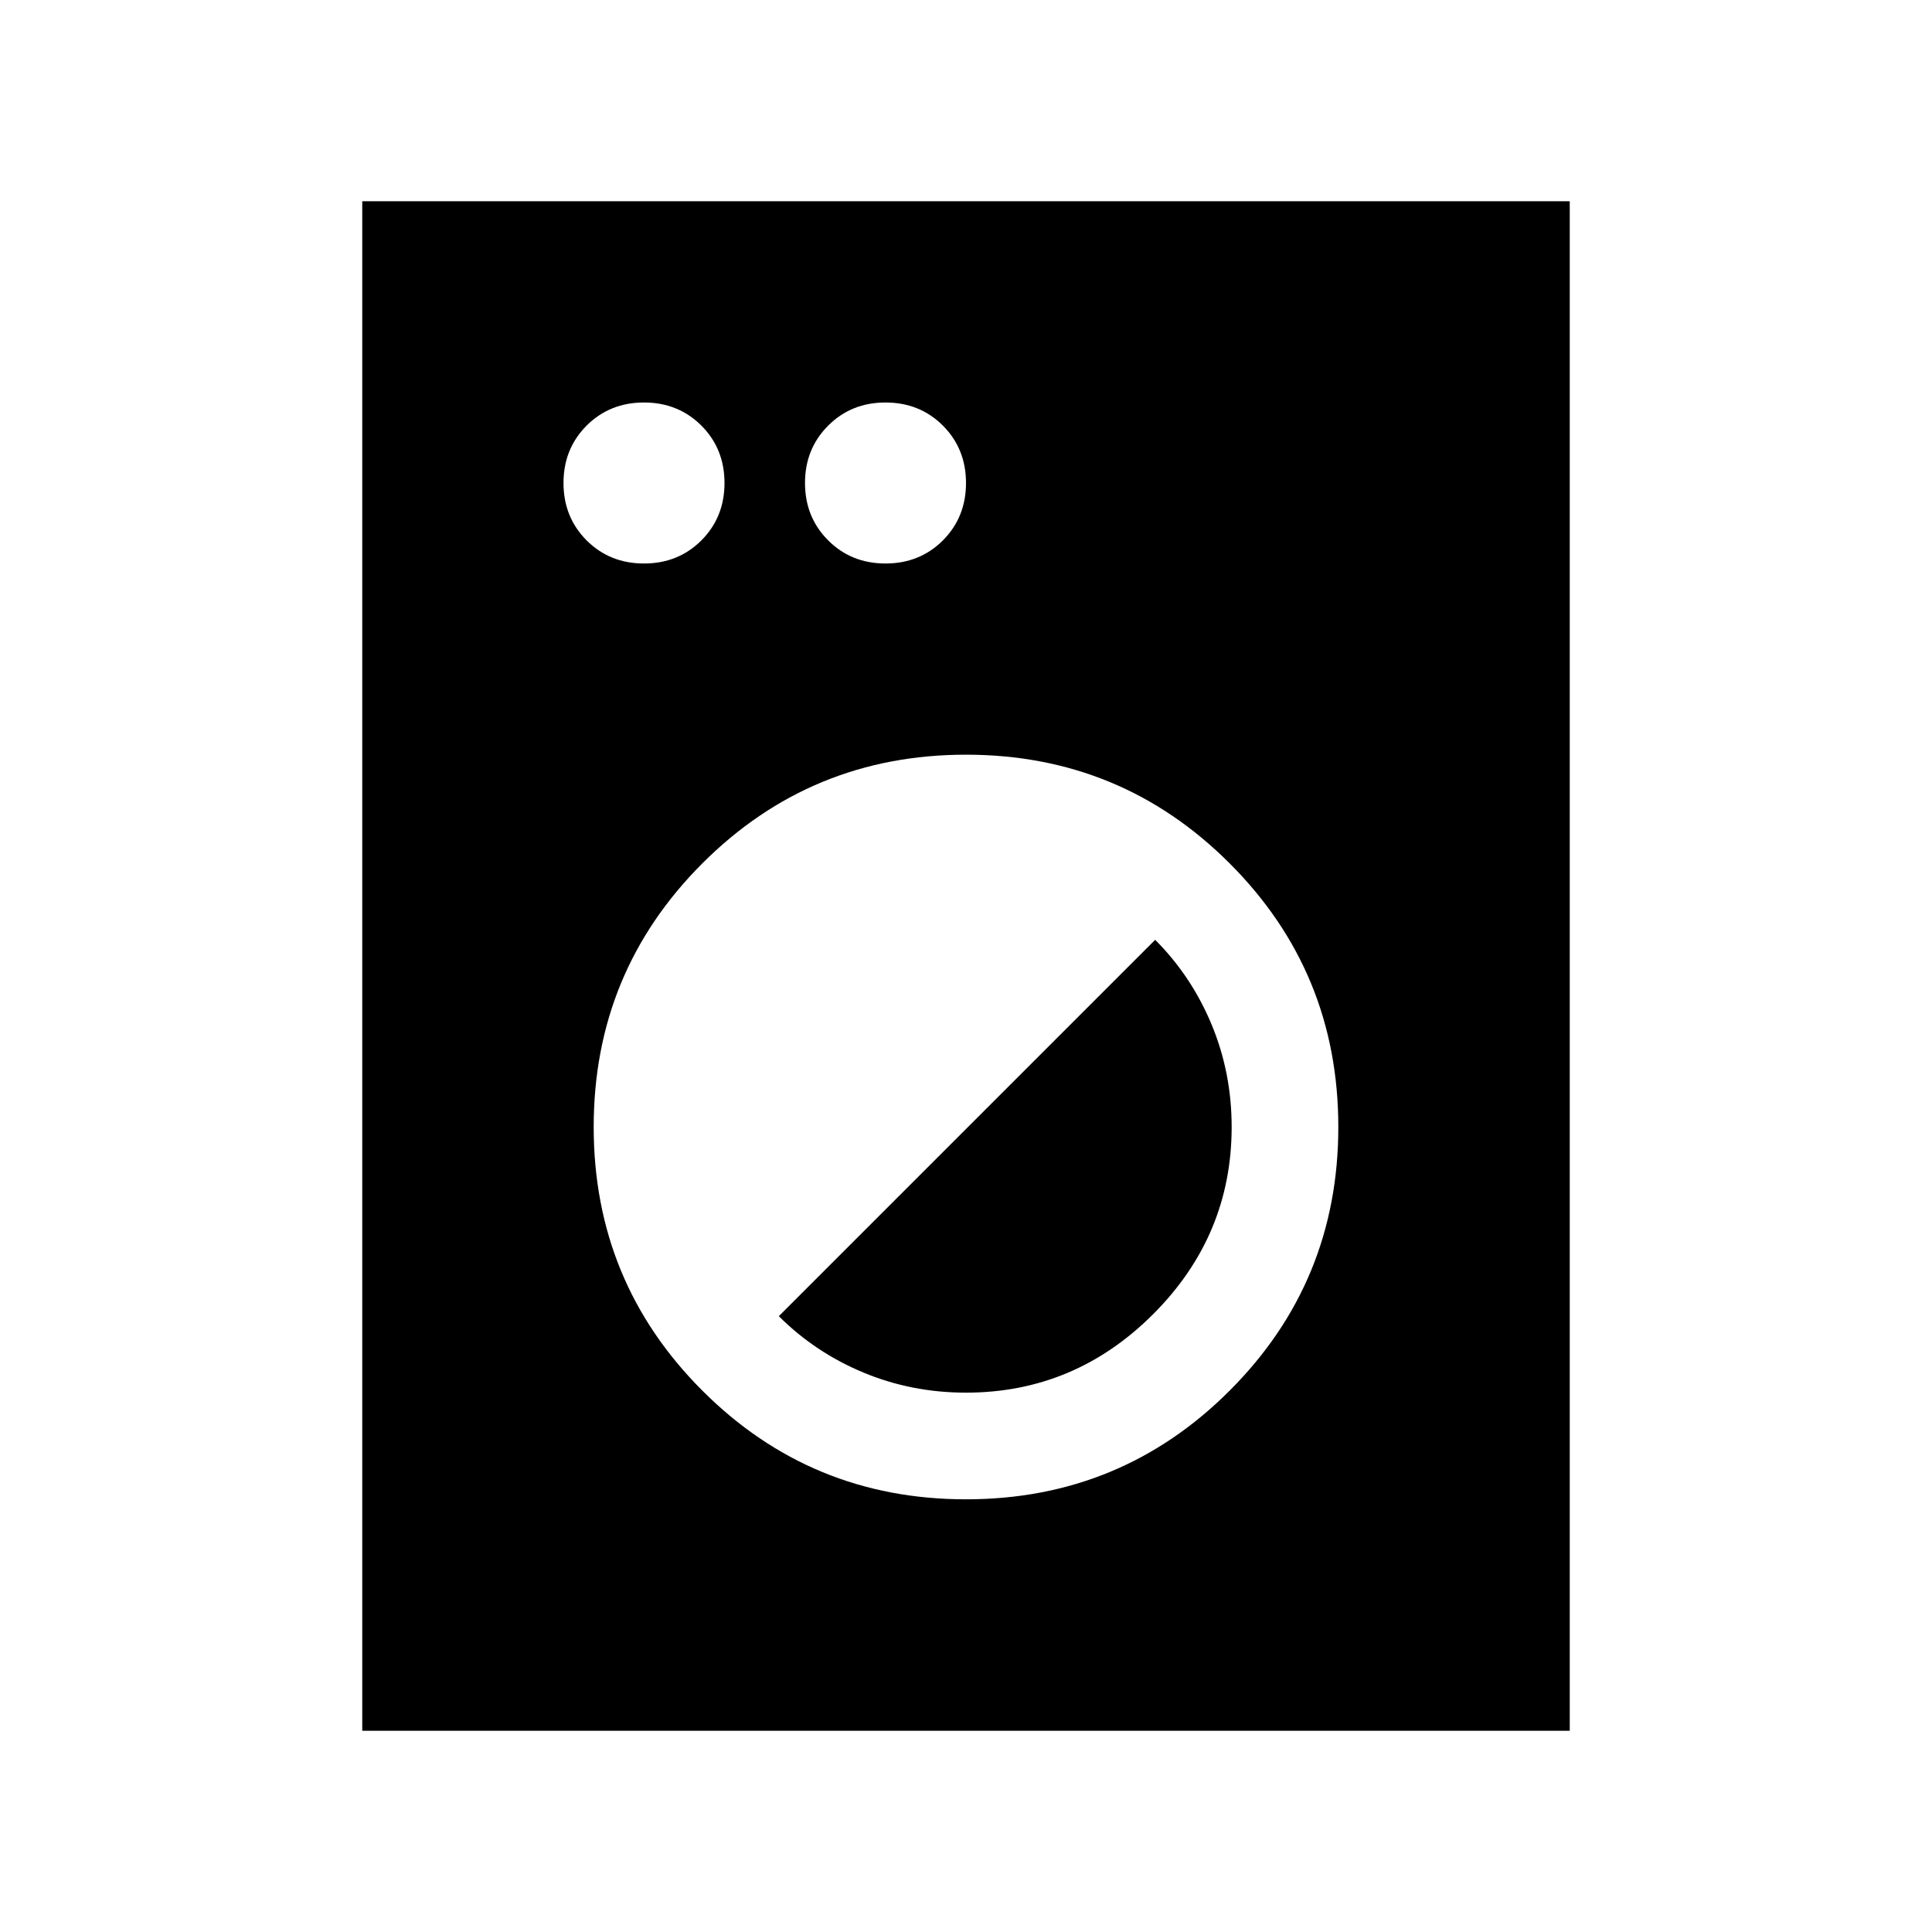 <svg xmlns="http://www.w3.org/2000/svg" height="24" width="24"><path d="M4.5 21.5v-19h15v19Zm7.5-2.875q1.925 0 3.275-1.35 1.35-1.35 1.35-3.275 0-1.925-1.35-3.275-1.35-1.35-3.275-1.35-1.925 0-3.275 1.35-1.35 1.35-1.35 3.275 0 1.925 1.35 3.275 1.35 1.35 3.275 1.35Zm0-1.325q-.675 0-1.275-.25-.6-.25-1.05-.7l4.675-4.675q.45.45.7 1.05.25.6.25 1.275 0 1.35-.975 2.325-.975.975-2.325.975ZM8 7q.425 0 .713-.287Q9 6.425 9 6t-.287-.713Q8.425 5 8 5t-.713.287Q7 5.575 7 6t.287.713Q7.575 7 8 7Zm3 0q.425 0 .713-.287Q12 6.425 12 6t-.287-.713Q11.425 5 11 5t-.712.287Q10 5.575 10 6t.288.713Q10.575 7 11 7Z"/></svg>